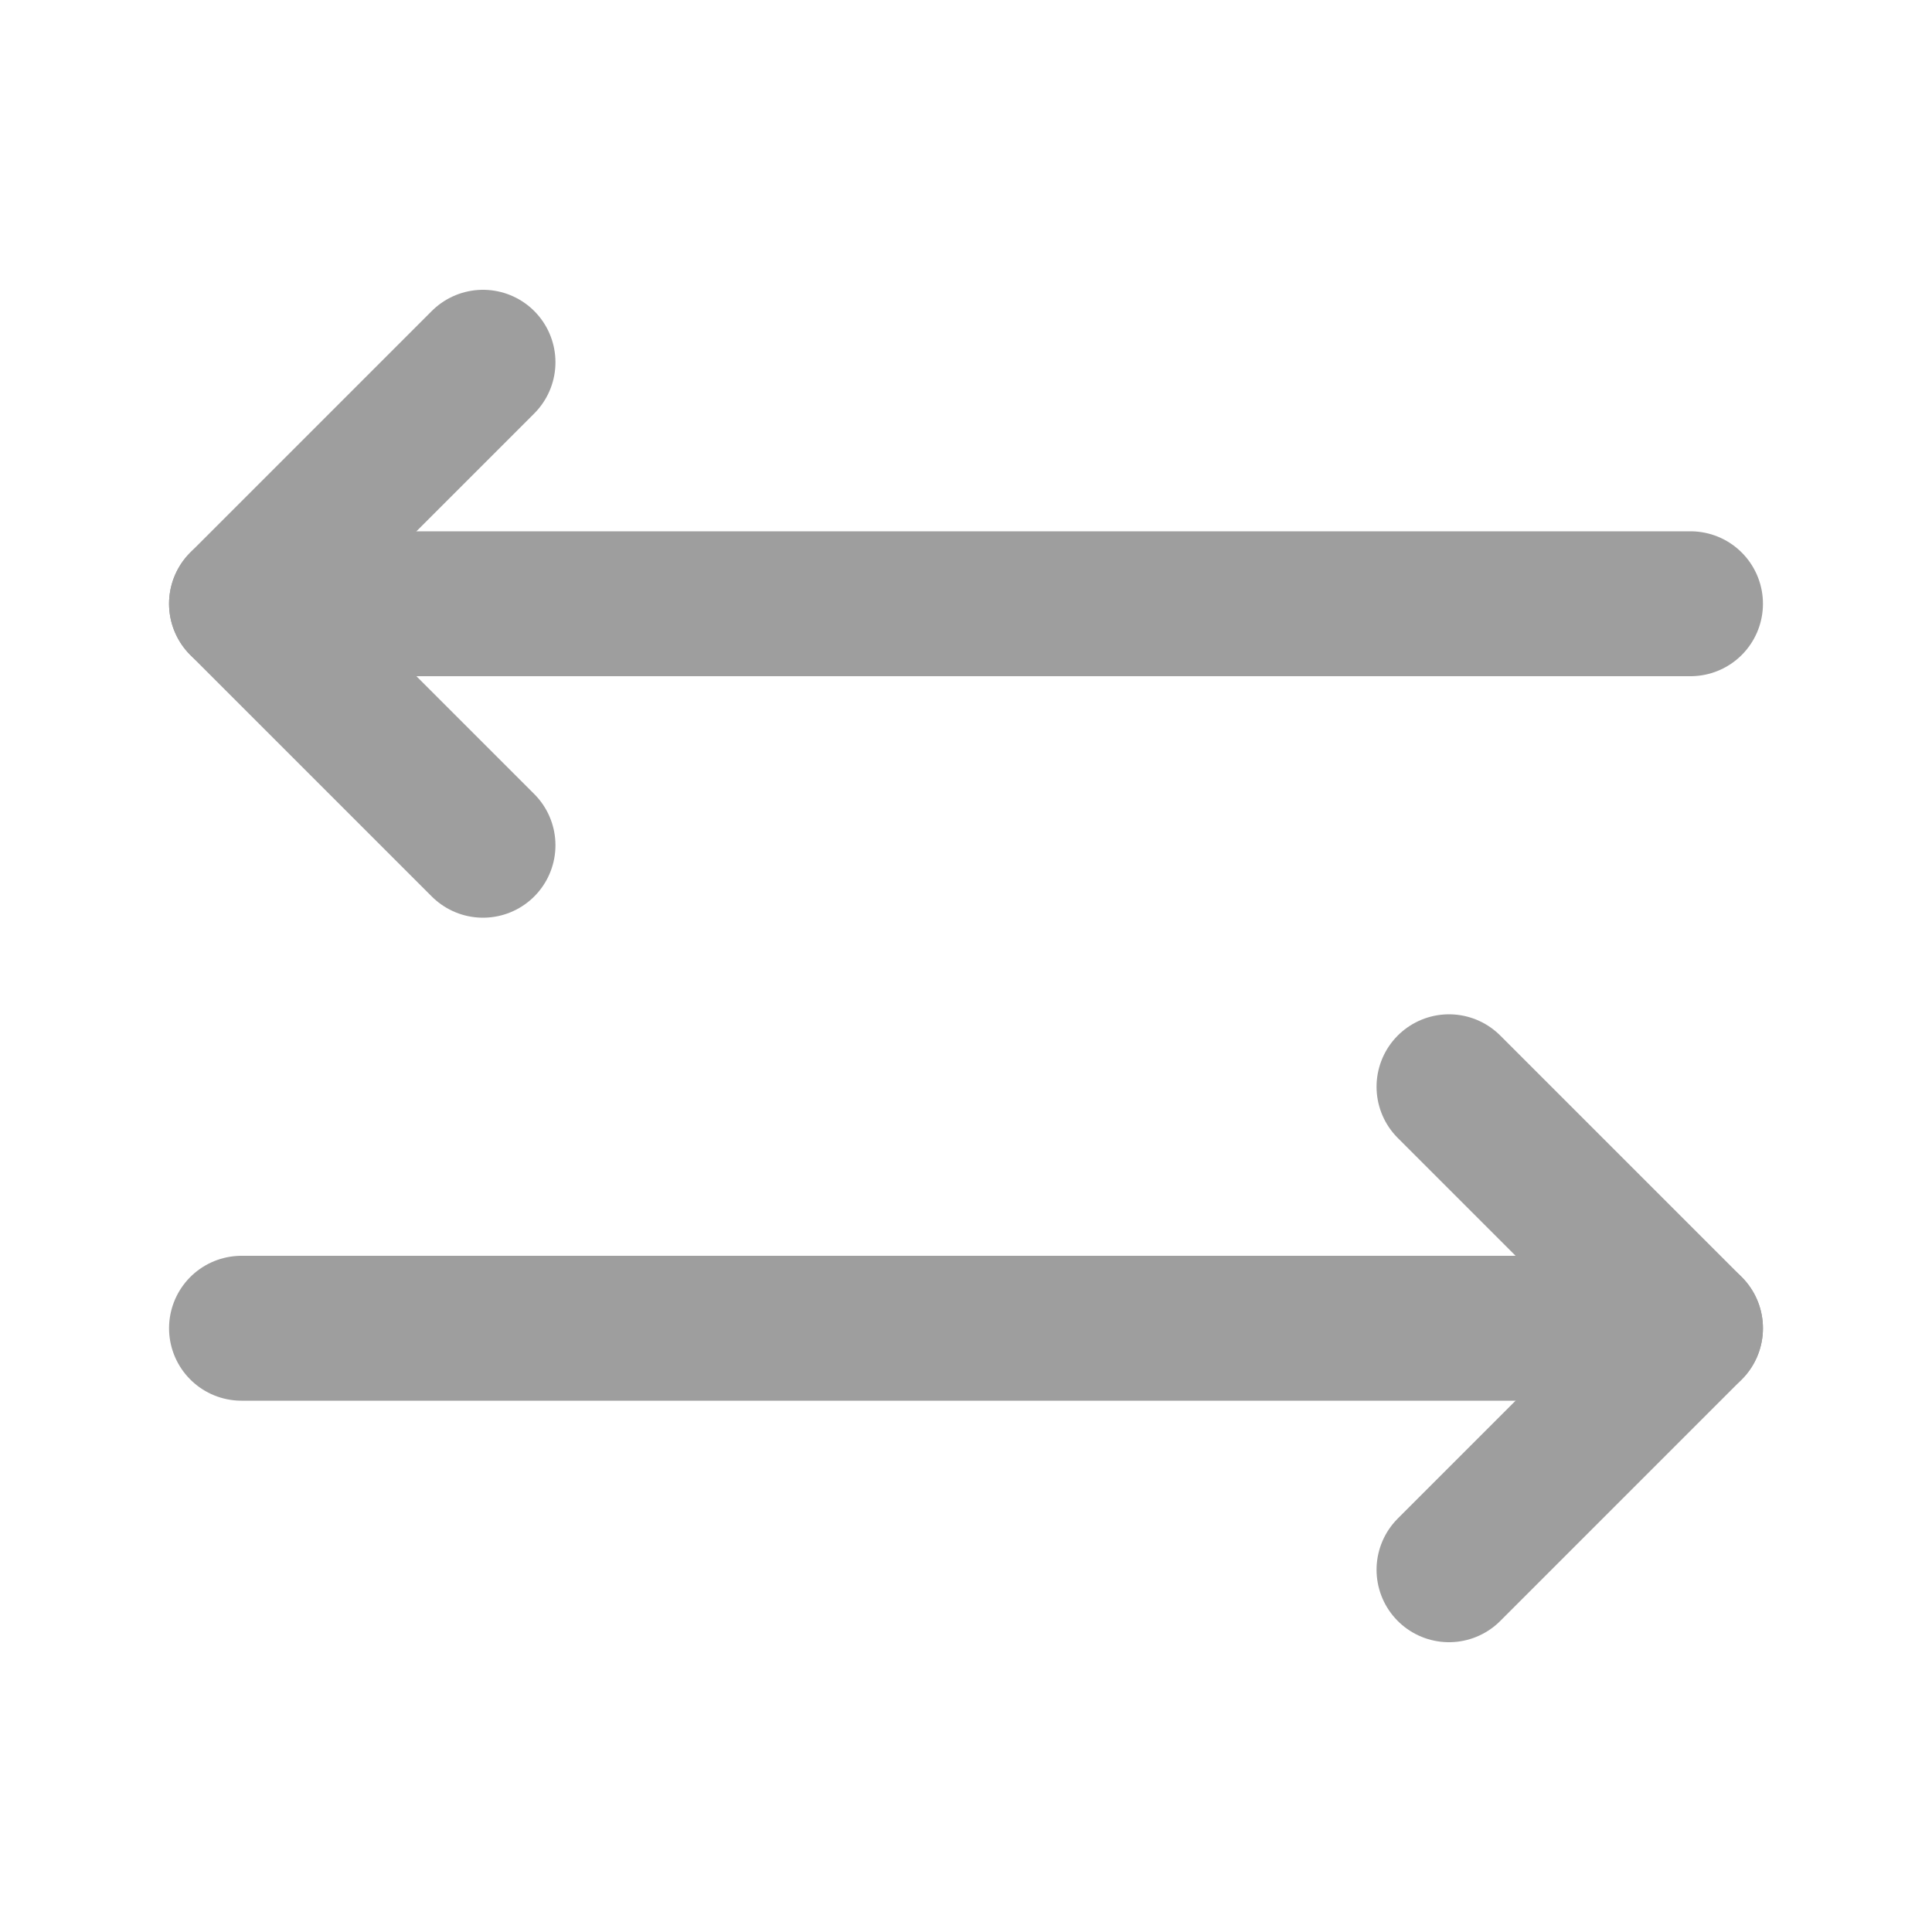 <svg width="20" height="20" viewBox="0 0 20 20" fill="none" xmlns="http://www.w3.org/2000/svg">
<path d="M15 11.25L17.5 13.75L15 16.25" stroke="#9E9E9E" stroke-width="1.5" stroke-linecap="round" stroke-linejoin="round"/>
<path d="M2.5 13.75H17.5" stroke="#9E9E9E" stroke-width="1.5" stroke-linecap="round" stroke-linejoin="round"/>
<path d="M5 8.75L2.5 6.25L5 3.75" stroke="#9E9E9E" stroke-width="1.5" stroke-linecap="round" stroke-linejoin="round"/>
<path d="M17.5 6.25H2.5" stroke="#9E9E9E" stroke-width="1.5" stroke-linecap="round" stroke-linejoin="round"/>
</svg>
